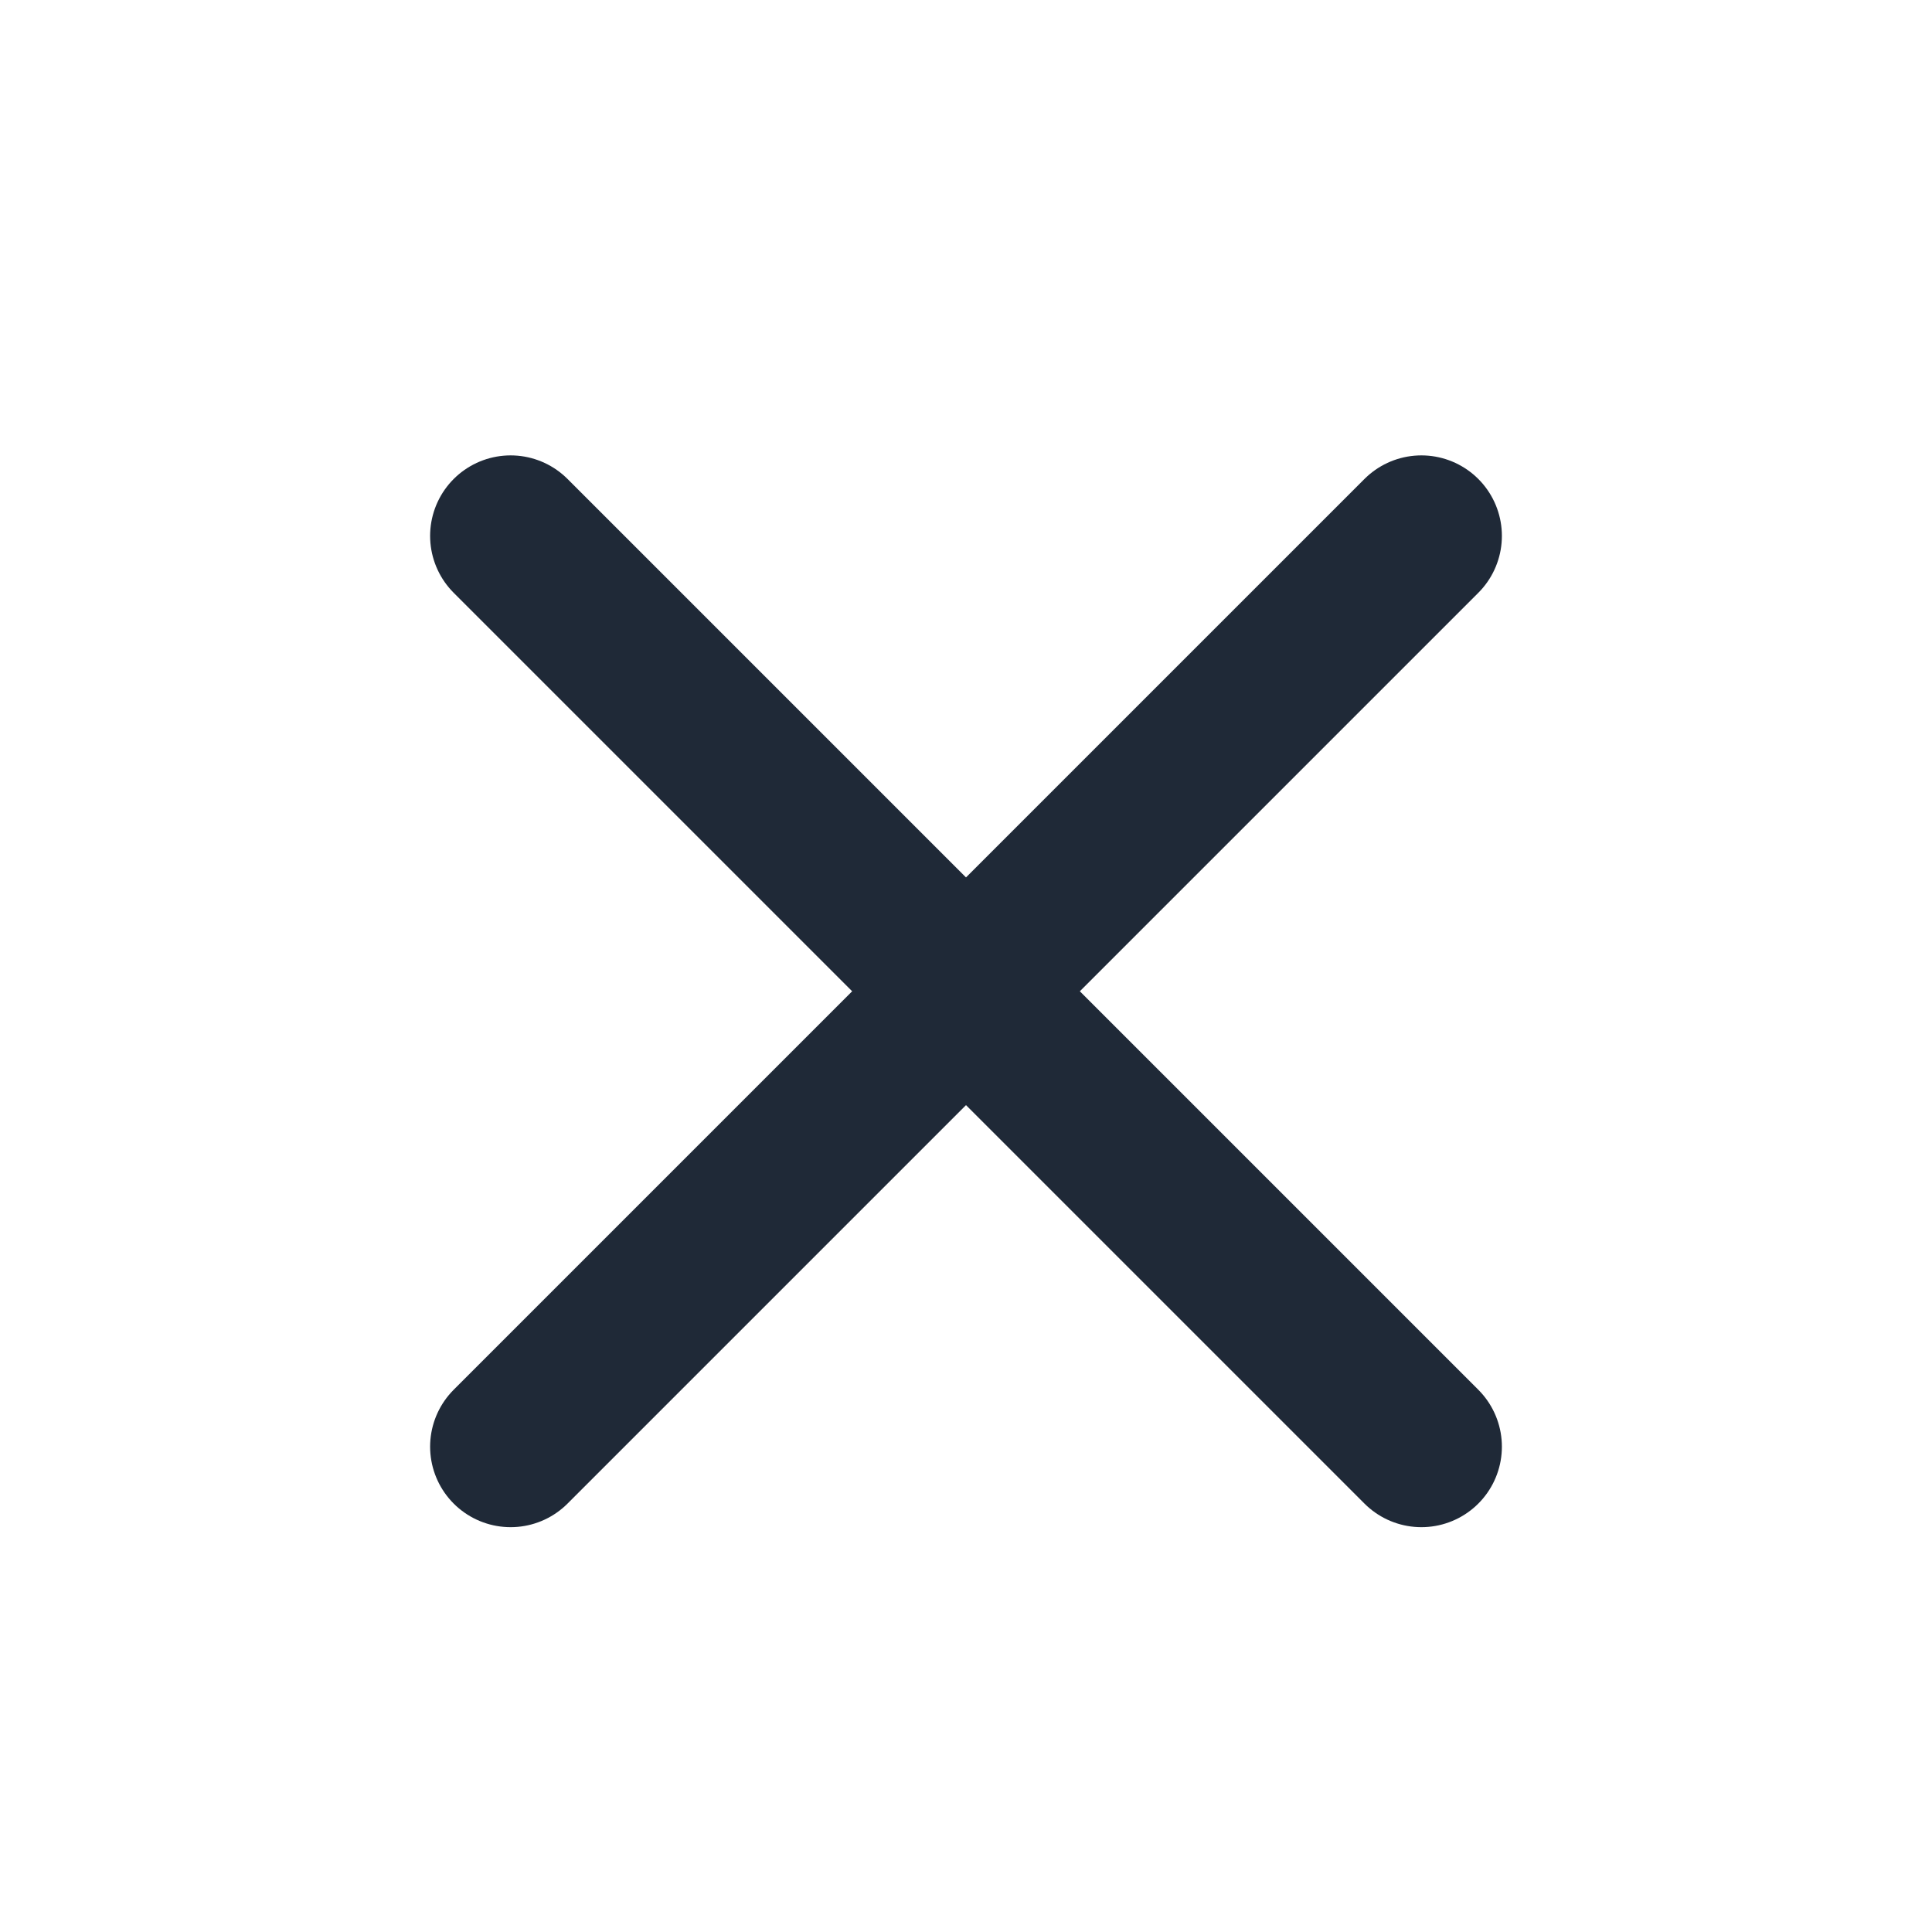 <svg width="24" height="24" viewBox="0 0 24 24" fill="none" xmlns="http://www.w3.org/2000/svg">
<path d="M17.657 17.971L12 12.314M12 12.314L6.343 6.657M12 12.314L17.657 6.657M12 12.314L6.343 17.971" stroke="#1F2937" stroke-width="2" stroke-linecap="round" stroke-linejoin="round"/>
</svg>
